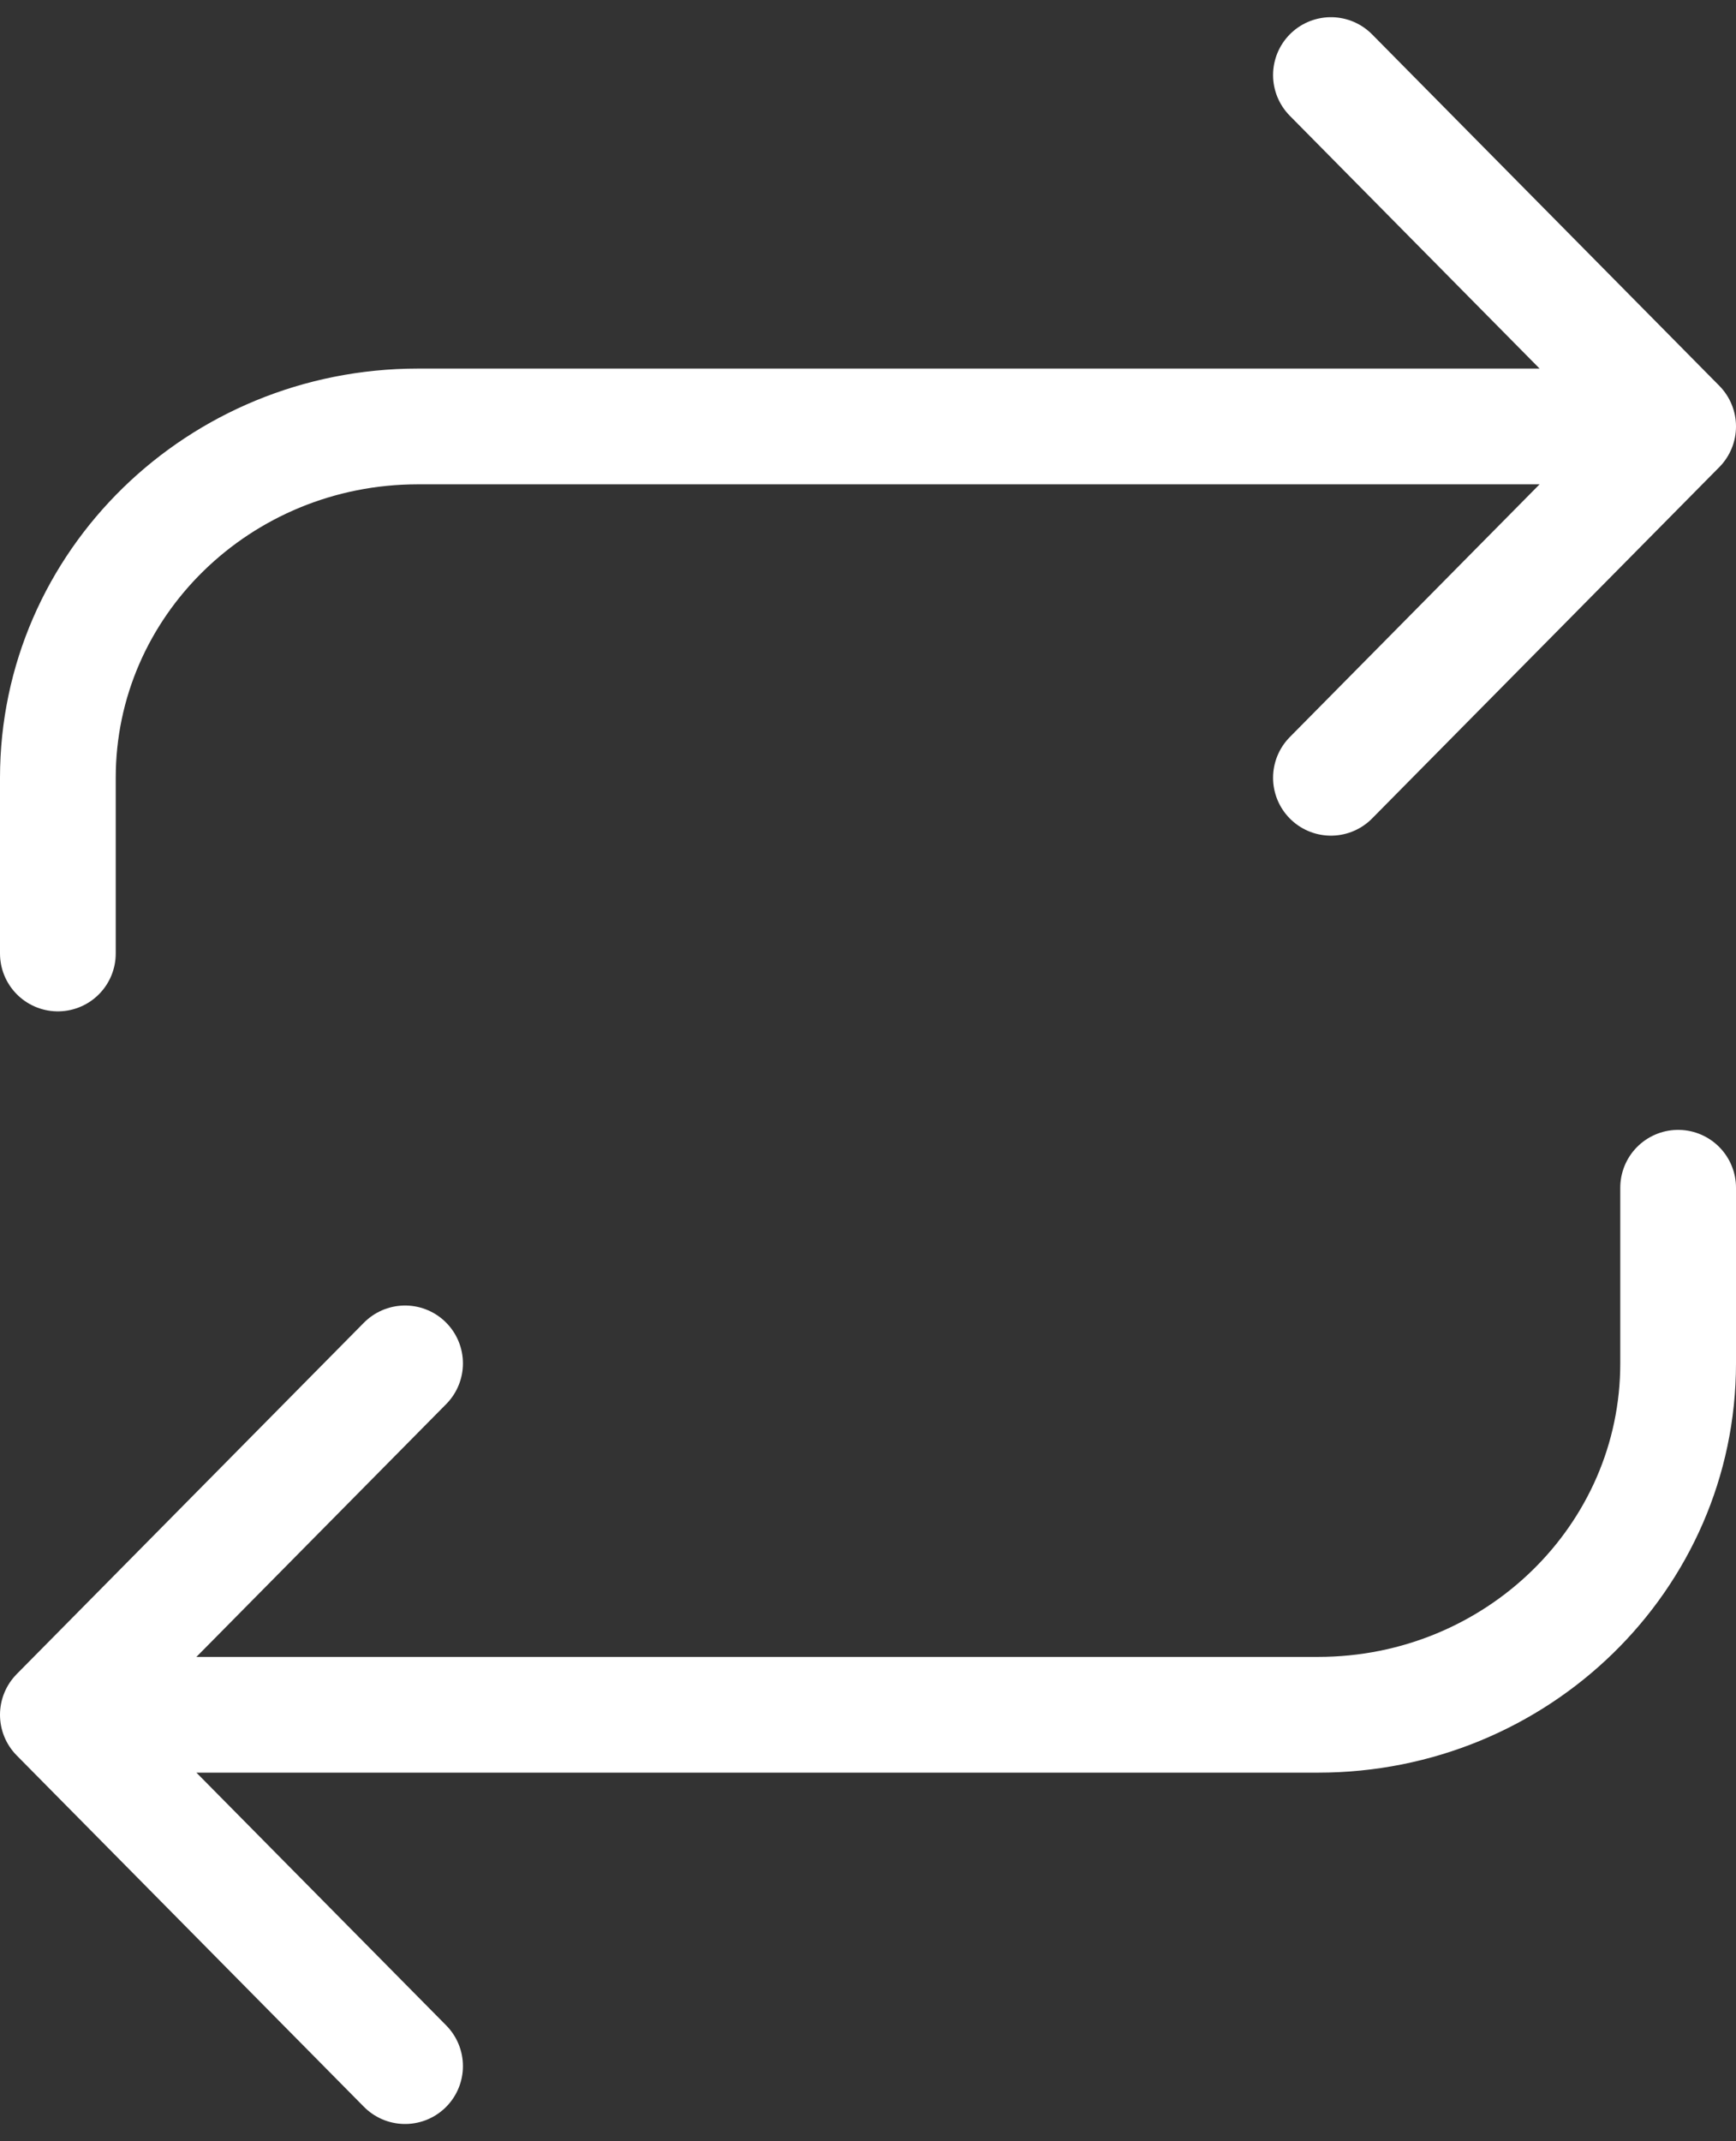 <?xml version="1.0" encoding="UTF-8"?>
<svg width="30px" height="37px" viewBox="0 0 30 37" version="1.1" xmlns="http://www.w3.org/2000/svg" xmlns:xlink="http://www.w3.org/1999/xlink">
    <rect x="0" y="0" width="30" height="37" fill="#333333" stroke="none"/>
    <!-- Generator: Sketch 61.1 (89650) - https://sketch.com -->
    <title>svg/white/repeat</title>
    <desc>Created with Sketch.</desc>
    <g id="**-Sticker-Sheets" stroke="none" stroke-width="1" fill="none" fill-rule="evenodd" stroke-linecap="round" stroke-linejoin="round">
        <g id="sticker-sheet--top-hits--page-2" transform="translate(-863, -2283)" stroke="#FFFFFF" stroke-width="2">
            <g id="icon-preview-row-copy-209" transform="translate(-3, 2259)">
                <g id="Icon-Row">
                    <g id="repeat" transform="translate(857, 18.214)">
                        <path d="M32,7.083 L38,13.155 L32,19.226 M10,22.262 L10,19.226 C10,15.873 12.786,13.155 16.222,13.155 L38,13.155 M16,41.488 L10,35.417 L16,29.345 M38,26.31 L38,29.345 C38,32.698 35.214,35.417 31.778,35.417 L10,35.417"></path>
                    </g>
                </g>
            </g>
        </g>
    </g>
</svg>
